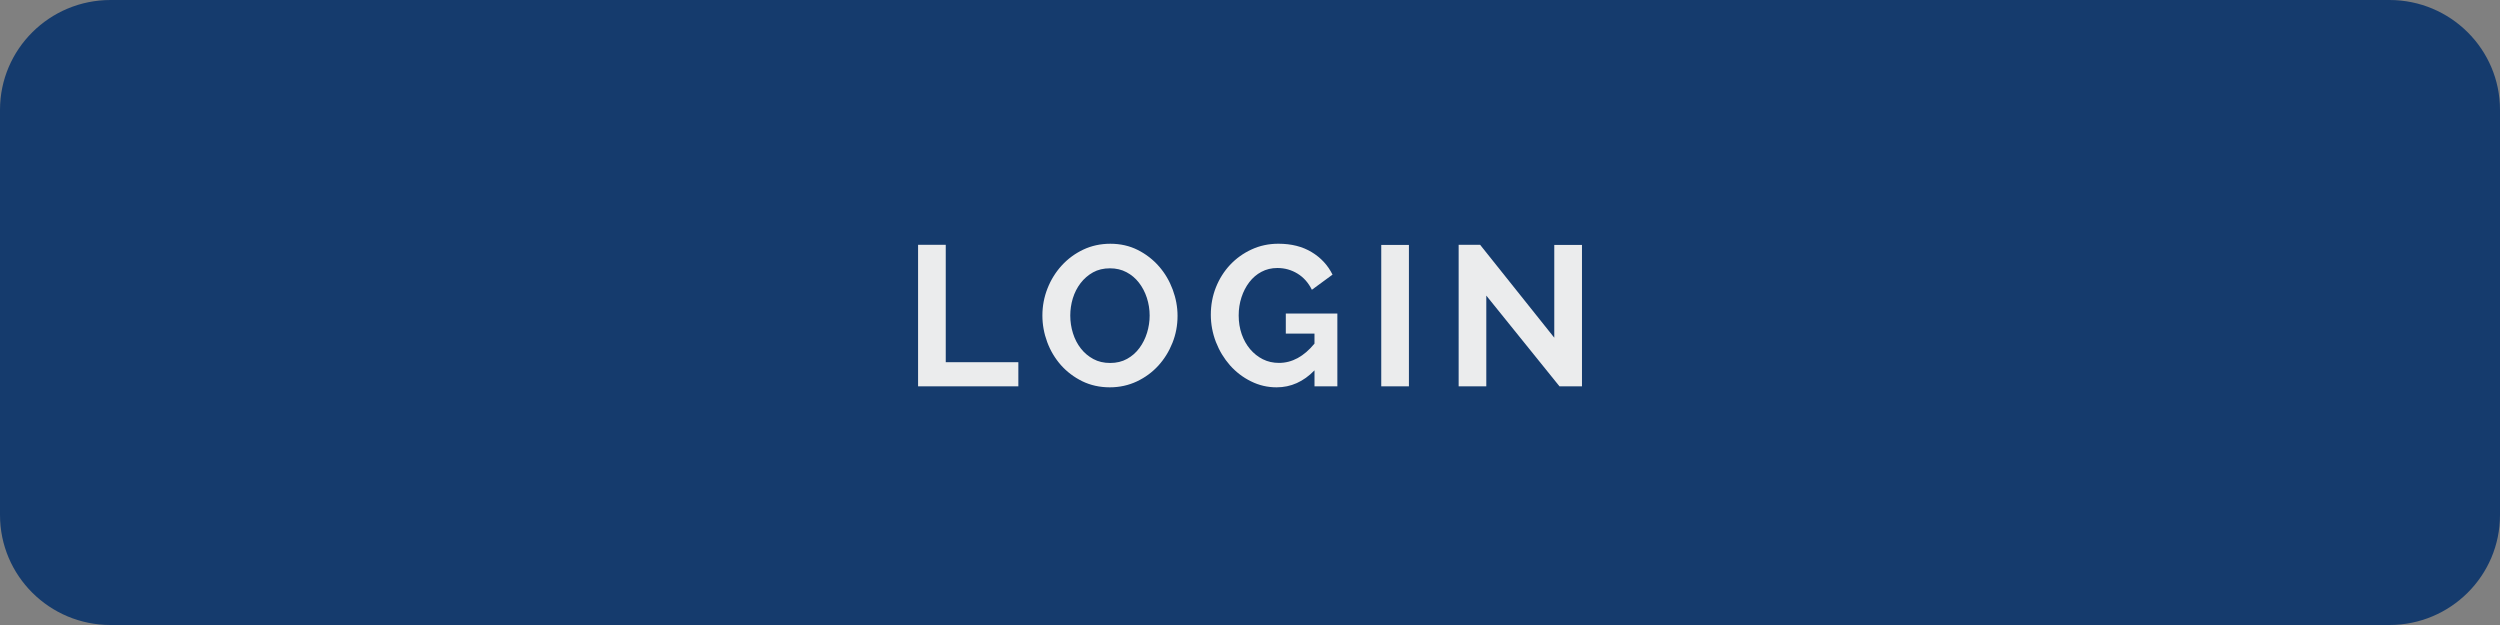 <?xml version="1.0" encoding="utf-8"?>
<!-- Generator: Adobe Illustrator 15.1.0, SVG Export Plug-In . SVG Version: 6.00 Build 0)  -->
<!DOCTYPE svg PUBLIC "-//W3C//DTD SVG 1.1//EN" "http://www.w3.org/Graphics/SVG/1.1/DTD/svg11.dtd">
<svg version="1.1" id="Layer_1" xmlns="http://www.w3.org/2000/svg" xmlns:xlink="http://www.w3.org/1999/xlink" x="0px" y="0px"
	 width="100px" height="25px" viewBox="0 0 100 25" enable-background="new 0 0 100 25" xml:space="preserve">
<rect x="0" y="0" width="100" height="25" fill="#808080" stroke="none"/>
<g>
	<path fill="#153B6D" d="M100,20.601C100,23.029,98.02,25,95.576,25H4.422C1.98,25,0,23.029,0,20.601V4.395C0,1.97,1.98,0,4.422,0
		h91.154C98.02,0,100,1.97,100,4.395V20.601z"/>
	<g>
		<path fill="#EBECED" d="M36.723,15.454V9.791h1.107v4.697h2.904v0.966H36.723z"/>
		<path fill="#EBECED" d="M44.391,15.493c-0.401,0-0.768-0.082-1.1-0.243c-0.331-0.163-0.616-0.379-0.854-0.646
			c-0.238-0.271-0.421-0.577-0.549-0.922c-0.128-0.346-0.192-0.699-0.192-1.062c0-0.376,0.068-0.738,0.204-1.083
			c0.137-0.348,0.327-0.652,0.569-0.917c0.244-0.267,0.531-0.478,0.863-0.636c0.331-0.156,0.693-0.234,1.083-0.234
			c0.401,0,0.767,0.083,1.099,0.25c0.331,0.168,0.614,0.388,0.85,0.66c0.236,0.27,0.417,0.58,0.545,0.925
			c0.128,0.345,0.193,0.695,0.193,1.052c0,0.379-0.068,0.738-0.205,1.08c-0.136,0.343-0.325,0.646-0.565,0.91
			c-0.241,0.263-0.526,0.473-0.858,0.63C45.142,15.413,44.781,15.493,44.391,15.493z M42.811,12.621c0,0.245,0.036,0.482,0.108,0.71
			c0.072,0.229,0.177,0.432,0.313,0.606c0.136,0.175,0.304,0.317,0.501,0.424c0.198,0.107,0.422,0.158,0.674,0.158
			c0.256,0,0.482-0.055,0.677-0.164c0.195-0.108,0.36-0.253,0.493-0.434c0.134-0.181,0.235-0.383,0.305-0.61
			c0.069-0.226,0.104-0.457,0.104-0.69c0-0.244-0.038-0.48-0.112-0.709c-0.075-0.229-0.181-0.43-0.317-0.605
			c-0.136-0.175-0.302-0.317-0.498-0.419c-0.195-0.104-0.416-0.155-0.661-0.155c-0.257,0-0.483,0.054-0.678,0.162
			c-0.195,0.109-0.361,0.254-0.497,0.431c-0.137,0.18-0.24,0.381-0.31,0.607C42.845,12.157,42.811,12.387,42.811,12.621z"/>
		<path fill="#EBECED" d="M52.58,14.814c-0.439,0.453-0.944,0.679-1.516,0.679c-0.364,0-0.707-0.08-1.027-0.241
			c-0.321-0.157-0.6-0.373-0.838-0.64c-0.238-0.271-0.425-0.579-0.562-0.93c-0.136-0.352-0.204-0.717-0.204-1.093
			c0-0.388,0.068-0.754,0.204-1.097c0.137-0.343,0.327-0.643,0.569-0.901c0.244-0.258,0.53-0.464,0.859-0.614
			c0.329-0.152,0.686-0.228,1.07-0.228c0.52,0,0.963,0.112,1.332,0.336c0.368,0.222,0.646,0.522,0.834,0.9l-0.826,0.606
			c-0.14-0.281-0.33-0.497-0.574-0.646c-0.242-0.149-0.512-0.225-0.806-0.225c-0.235,0-0.448,0.051-0.638,0.153
			c-0.189,0.099-0.351,0.239-0.485,0.414c-0.134,0.175-0.239,0.378-0.313,0.605c-0.075,0.229-0.112,0.47-0.112,0.726
			c0,0.267,0.04,0.516,0.12,0.747c0.08,0.229,0.193,0.43,0.337,0.601c0.144,0.169,0.314,0.306,0.509,0.404
			c0.195,0.098,0.41,0.146,0.646,0.146c0.524,0,0.997-0.257,1.42-0.772v-0.4h-1.147v-0.803h2.062v2.911H52.58V14.814z"/>
		<path fill="#EBECED" d="M55.25,15.454V9.798h1.107v5.656H55.25z"/>
		<path fill="#EBECED" d="M59.452,11.824v3.63h-1.106V9.791h0.858l2.967,3.717v-3.71h1.108v5.656H62.38L59.452,11.824z"/>
	</g>
</g>
</svg>
